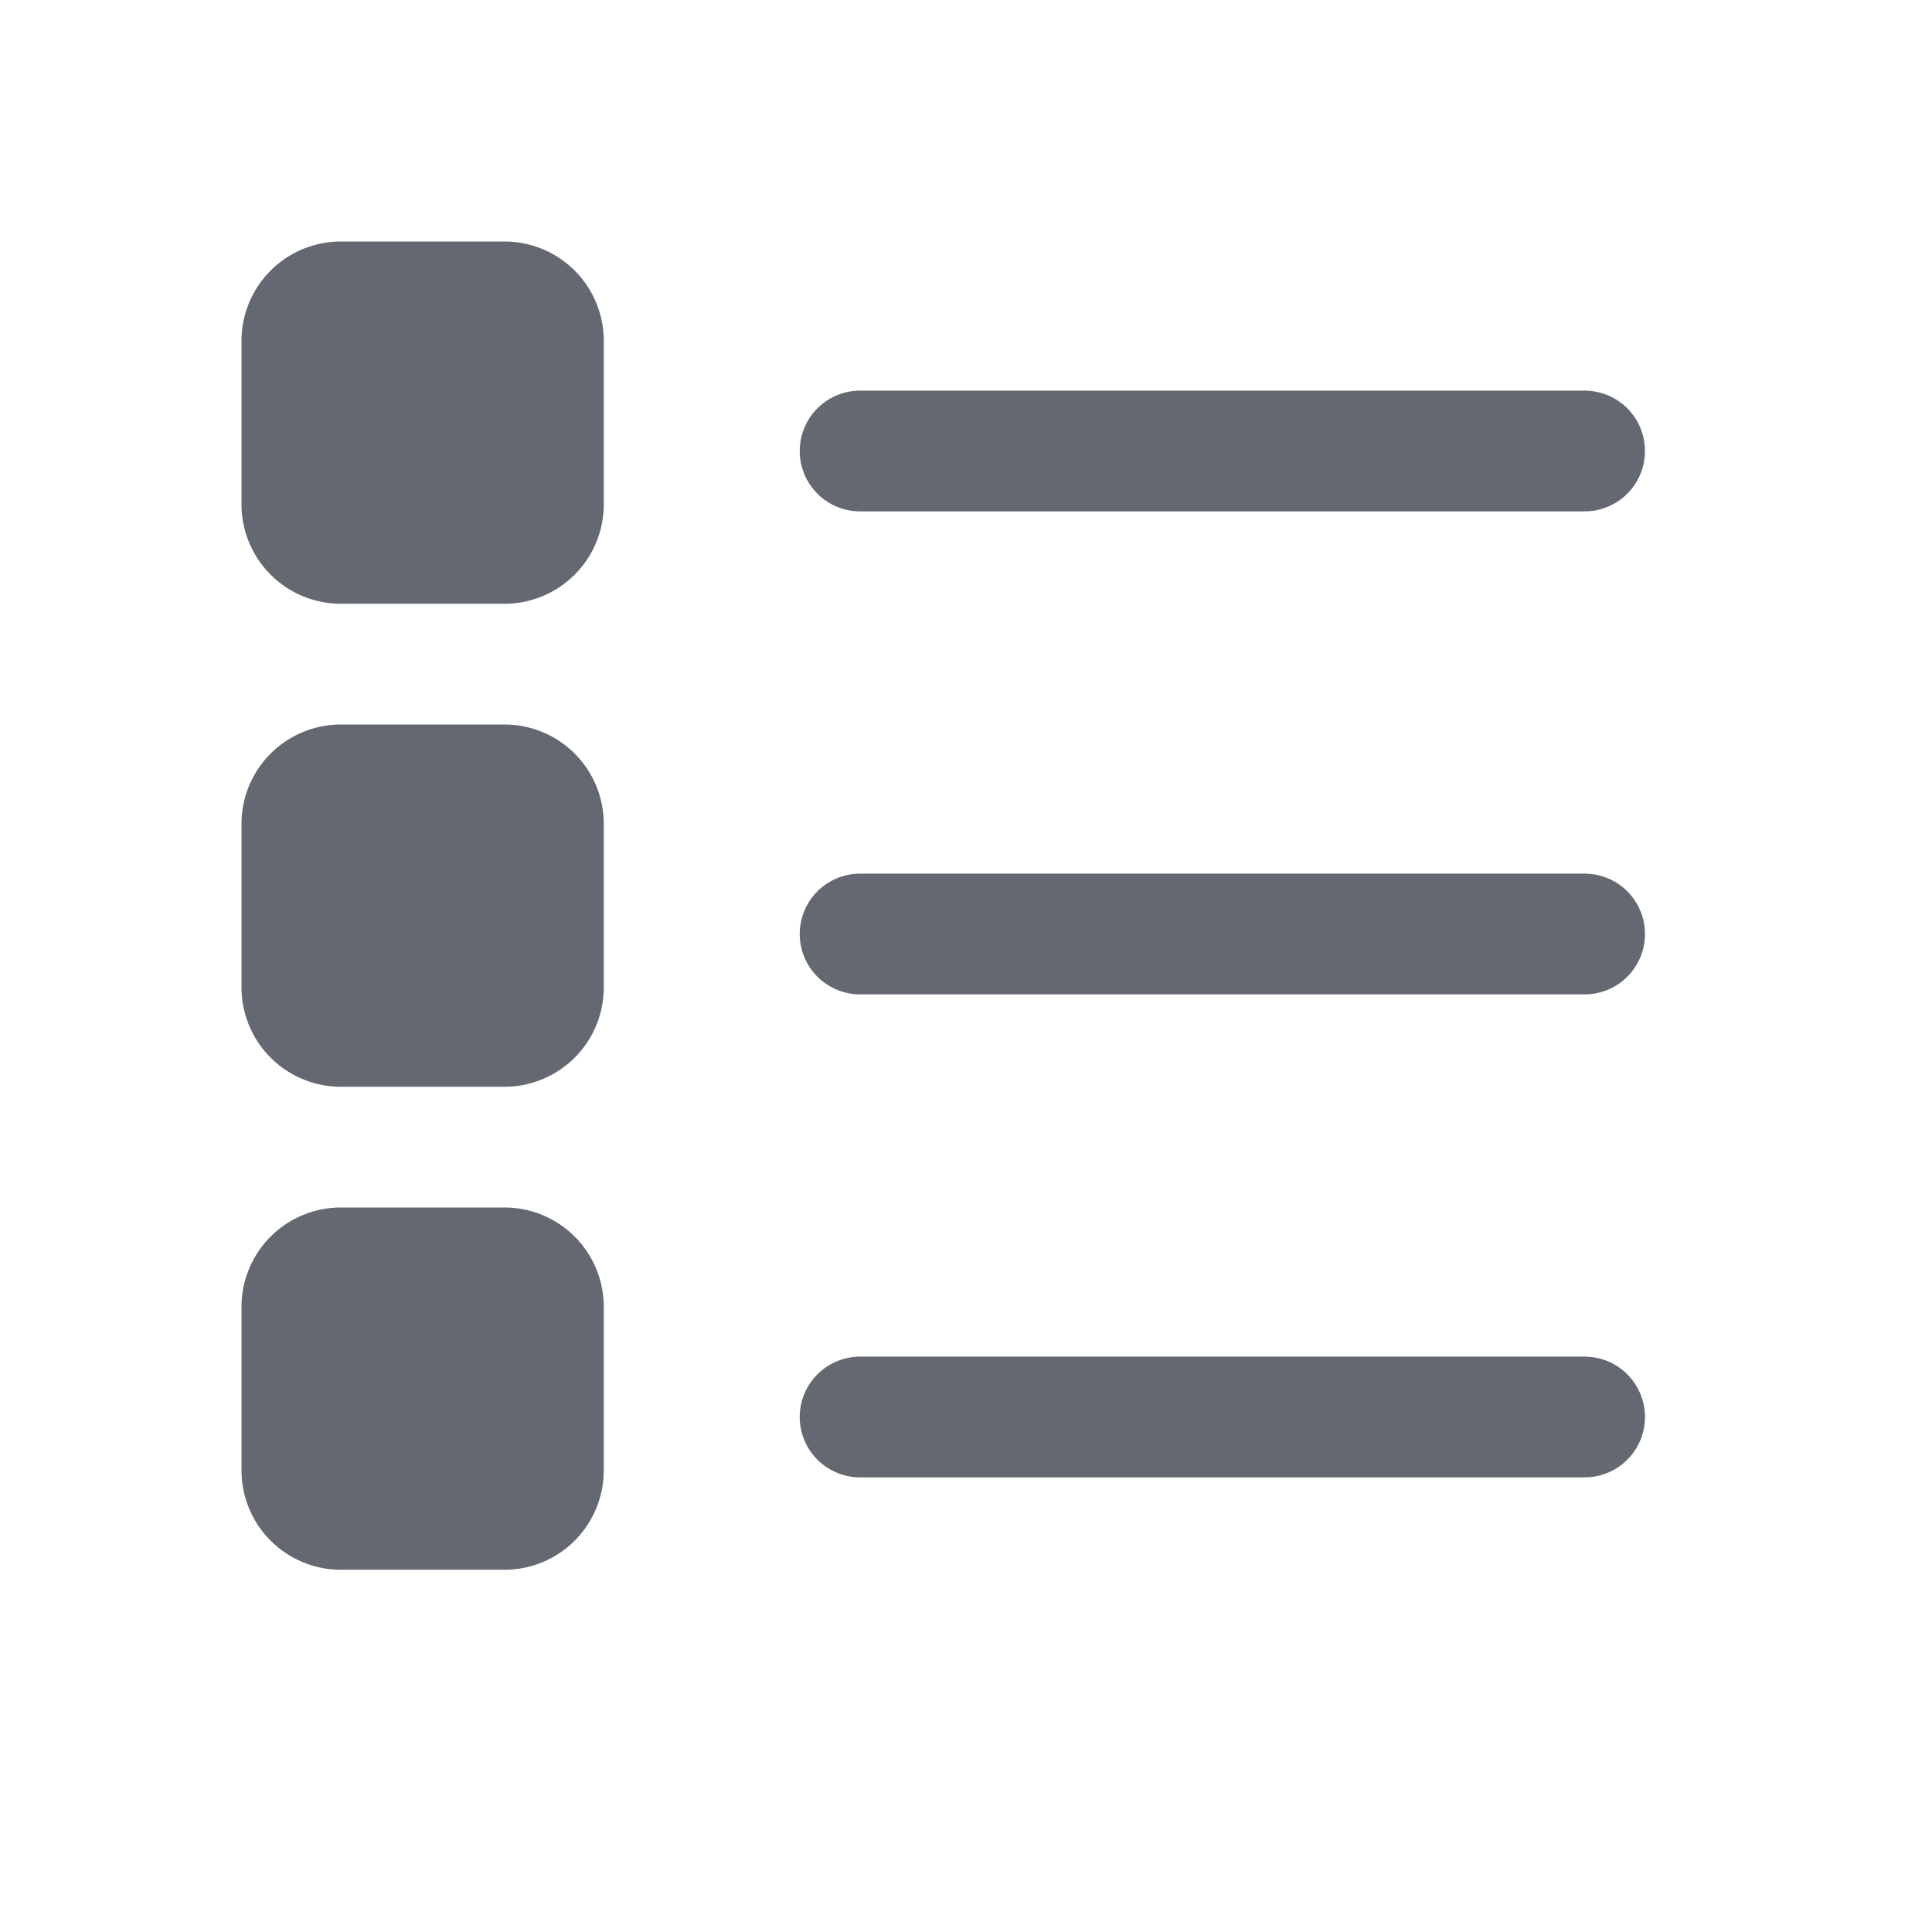 <svg xmlns="http://www.w3.org/2000/svg" xmlns:xlink="http://www.w3.org/1999/xlink" width="16" height="16" viewBox="0 0 16 16"><defs><clipPath id="a"><rect width="16" height="16" transform="translate(1129 175)" fill="#fff" stroke="#707070" stroke-width="1"/></clipPath></defs><g transform="translate(-1129 -175)" clip-path="url(#a)"><g transform="translate(-1.438 -1)"><g transform="translate(1132.438 178)"><g transform="translate(-507.377 -676.938)"><path d="M2.178,3H.822A.823.823,0,0,1,0,2.178V.823A.823.823,0,0,1,.822,0H2.178A.822.822,0,0,1,3,.823V2.178A.822.822,0,0,1,2.178,3" transform="translate(507.377 676.938)" fill="#646871"/><line x2="6" transform="translate(512.5 678.673)" fill="none" stroke="#646871" stroke-linecap="round" stroke-miterlimit="10" stroke-width="1"/></g><g transform="translate(-507.377 -672.938)"><path d="M2.178,3H.822A.823.823,0,0,1,0,2.178V.823A.823.823,0,0,1,.822,0H2.178A.822.822,0,0,1,3,.823V2.178A.822.822,0,0,1,2.178,3" transform="translate(507.377 676.938)" fill="#646871"/><line x2="6" transform="translate(512.5 678.673)" fill="none" stroke="#646871" stroke-linecap="round" stroke-miterlimit="10" stroke-width="1"/></g><g transform="translate(-507.377 -668.938)"><path d="M2.178,3H.822A.823.823,0,0,1,0,2.178V.823A.823.823,0,0,1,.822,0H2.178A.822.822,0,0,1,3,.823V2.178A.822.822,0,0,1,2.178,3" transform="translate(507.377 676.938)" fill="#646871"/><line x2="6" transform="translate(512.5 678.673)" fill="none" stroke="#646871" stroke-linecap="round" stroke-miterlimit="10" stroke-width="1"/></g></g></g></g></svg>